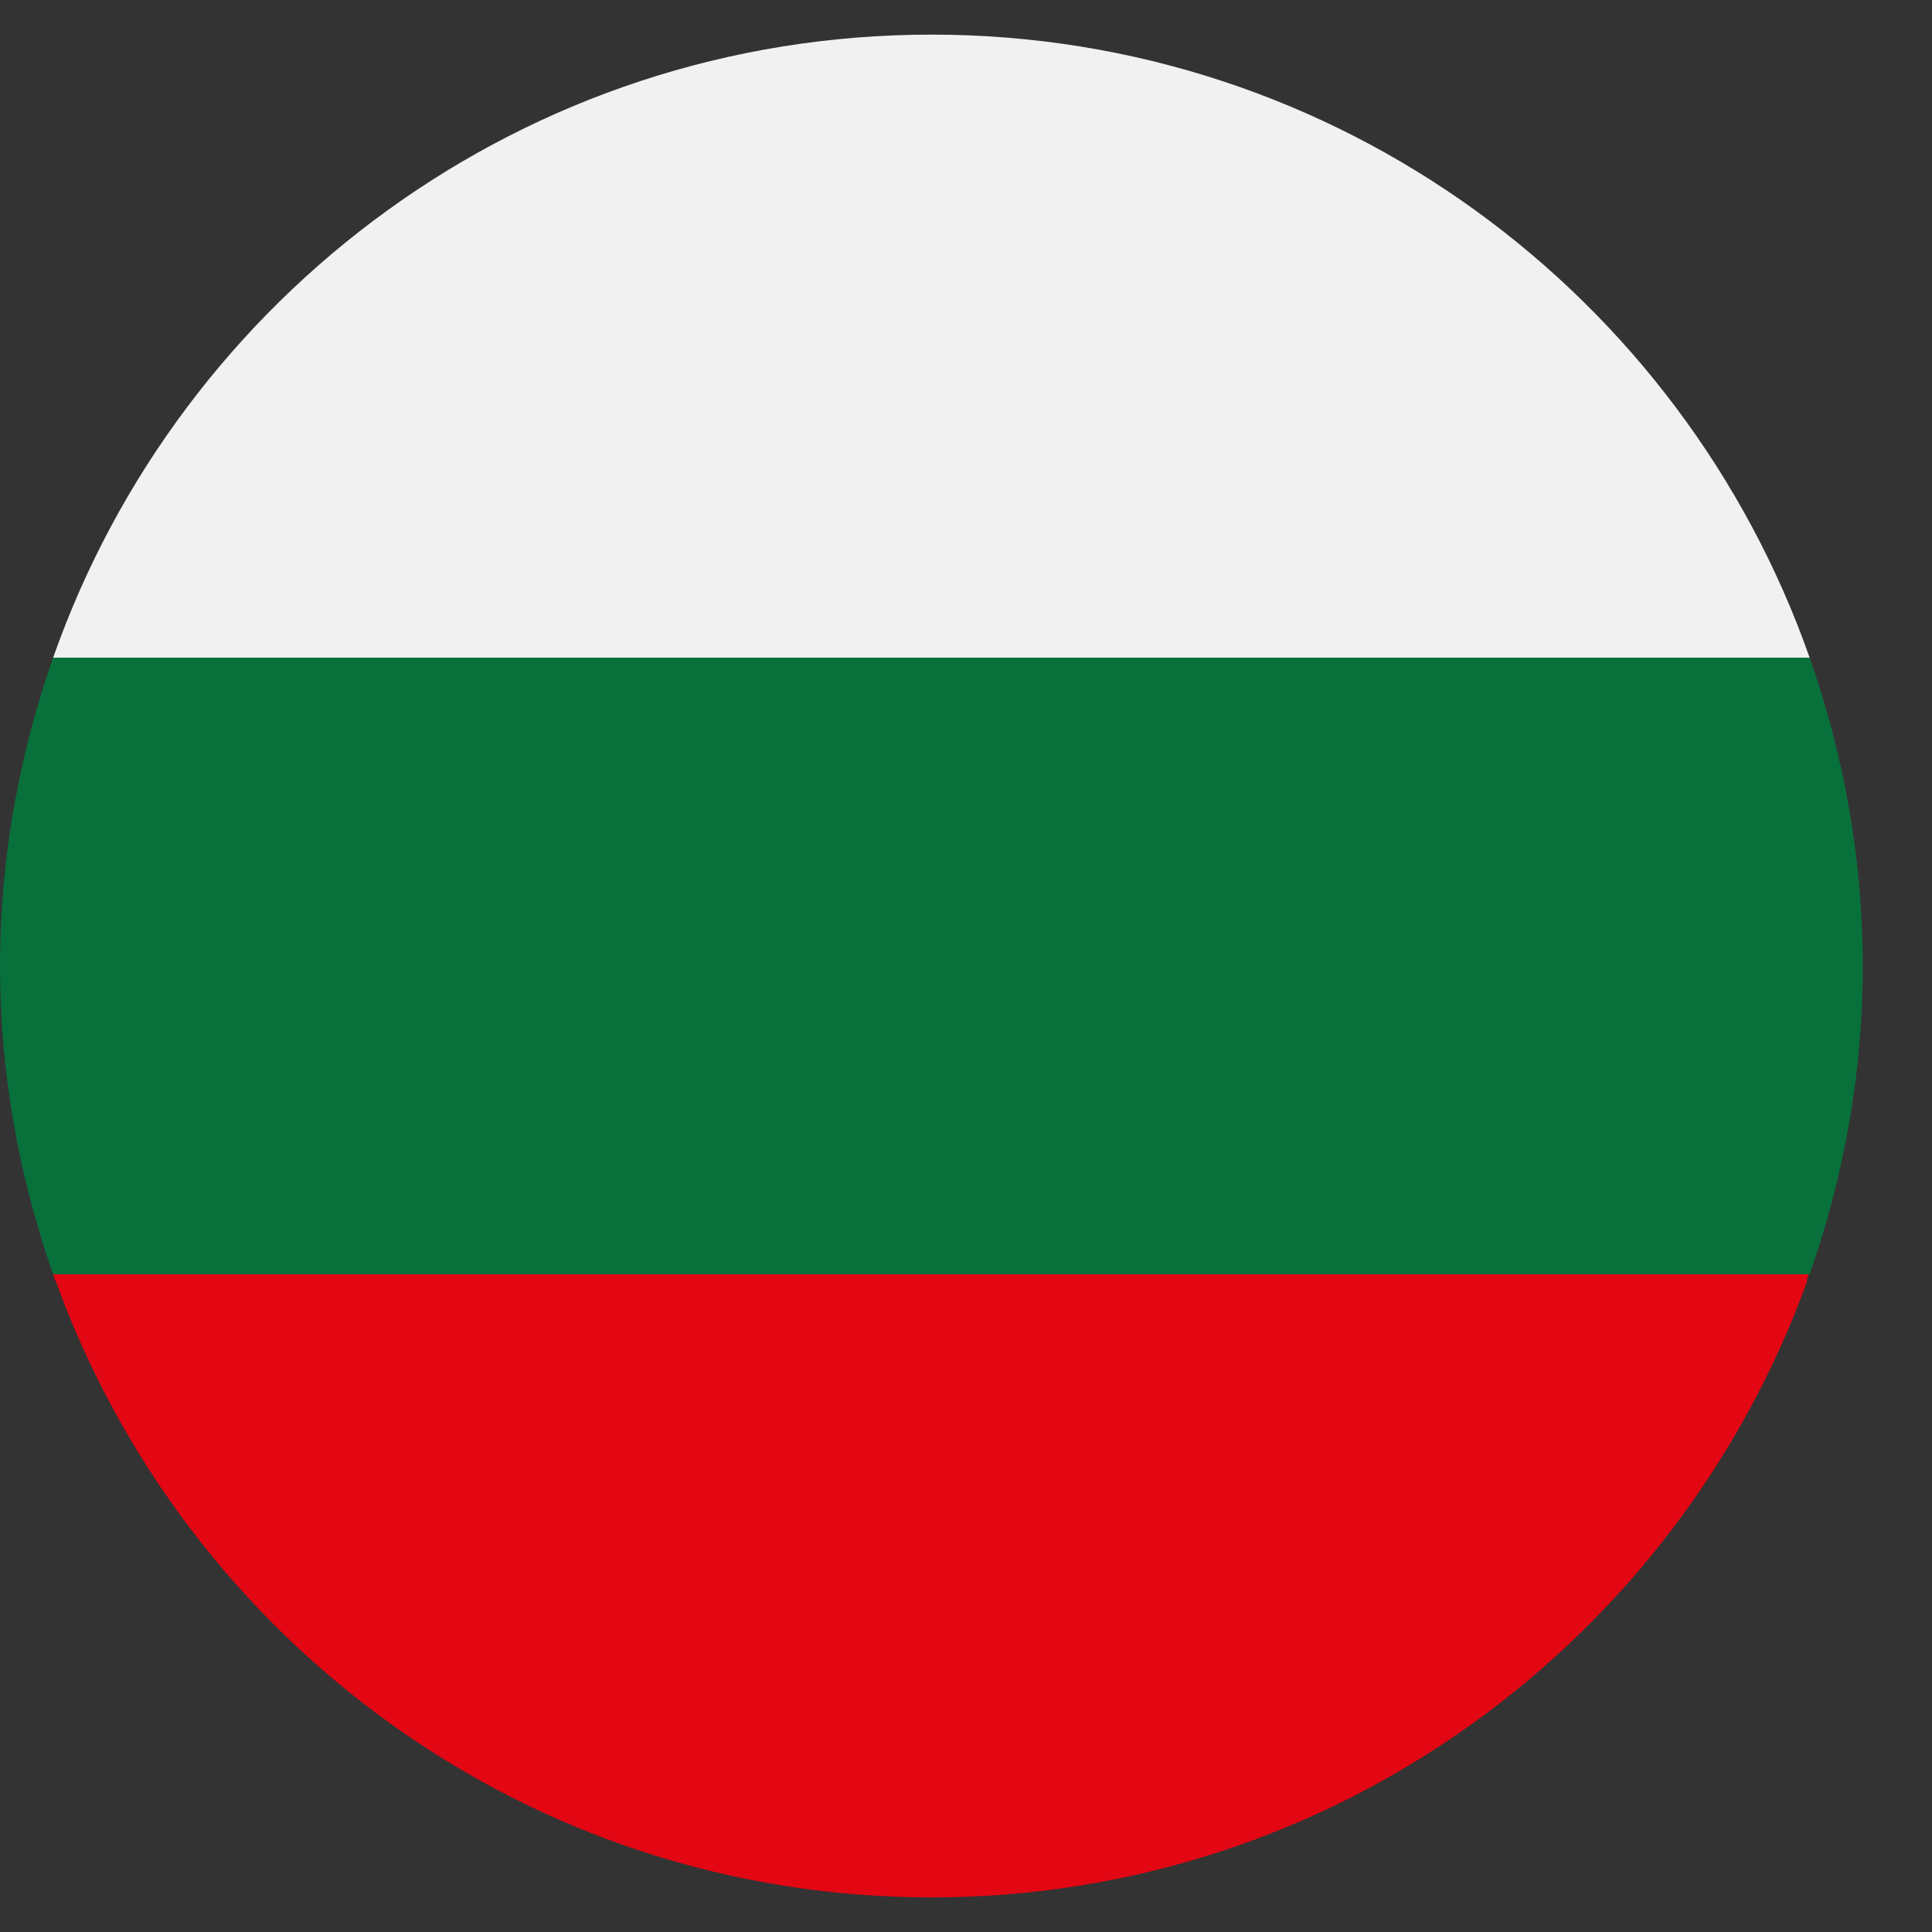 <svg width="24" height="24" viewBox="0 0 24 24" fill="none" xmlns="http://www.w3.org/2000/svg">
<rect x="0" y="0" width="24" height="24" fill="#333333" stroke="none"/>
<g clip-path="url(#clip0_1_5781)">
<path d="M0.66 8.17H22.48C20.9 3.67 16.62 0.43 11.57 0.43C6.52 0.43 2.24 3.67 0.66 8.17Z" fill="#F1F1F1"/>
<path d="M4.45 8.17H0.66C0.24 9.37 0 10.65 0 12C0 13.35 0.24 14.63 0.66 15.83H22.48C22.9 14.63 23.14 13.35 23.14 12C23.14 10.65 22.9 9.37 22.48 8.17H4.45Z" fill="#08703B"/>
<path d="M4.451 15.91H0.691C2.301 20.37 6.551 23.57 11.571 23.57C16.591 23.57 20.841 20.37 22.451 15.91H4.451Z" fill="#E30613"/>
<path d="M4.45 15.83H0.66C0.66 15.83 0.68 15.89 0.69 15.92H22.44C22.44 15.92 22.46 15.86 22.47 15.83H4.45Z" fill="#E30613"/>
</g>
<defs>
<clipPath id="clip0_1_5781">
<rect width="23.14" height="23.14" fill="white" transform="translate(0 0.43)"/>
</clipPath>
</defs>
</svg>
